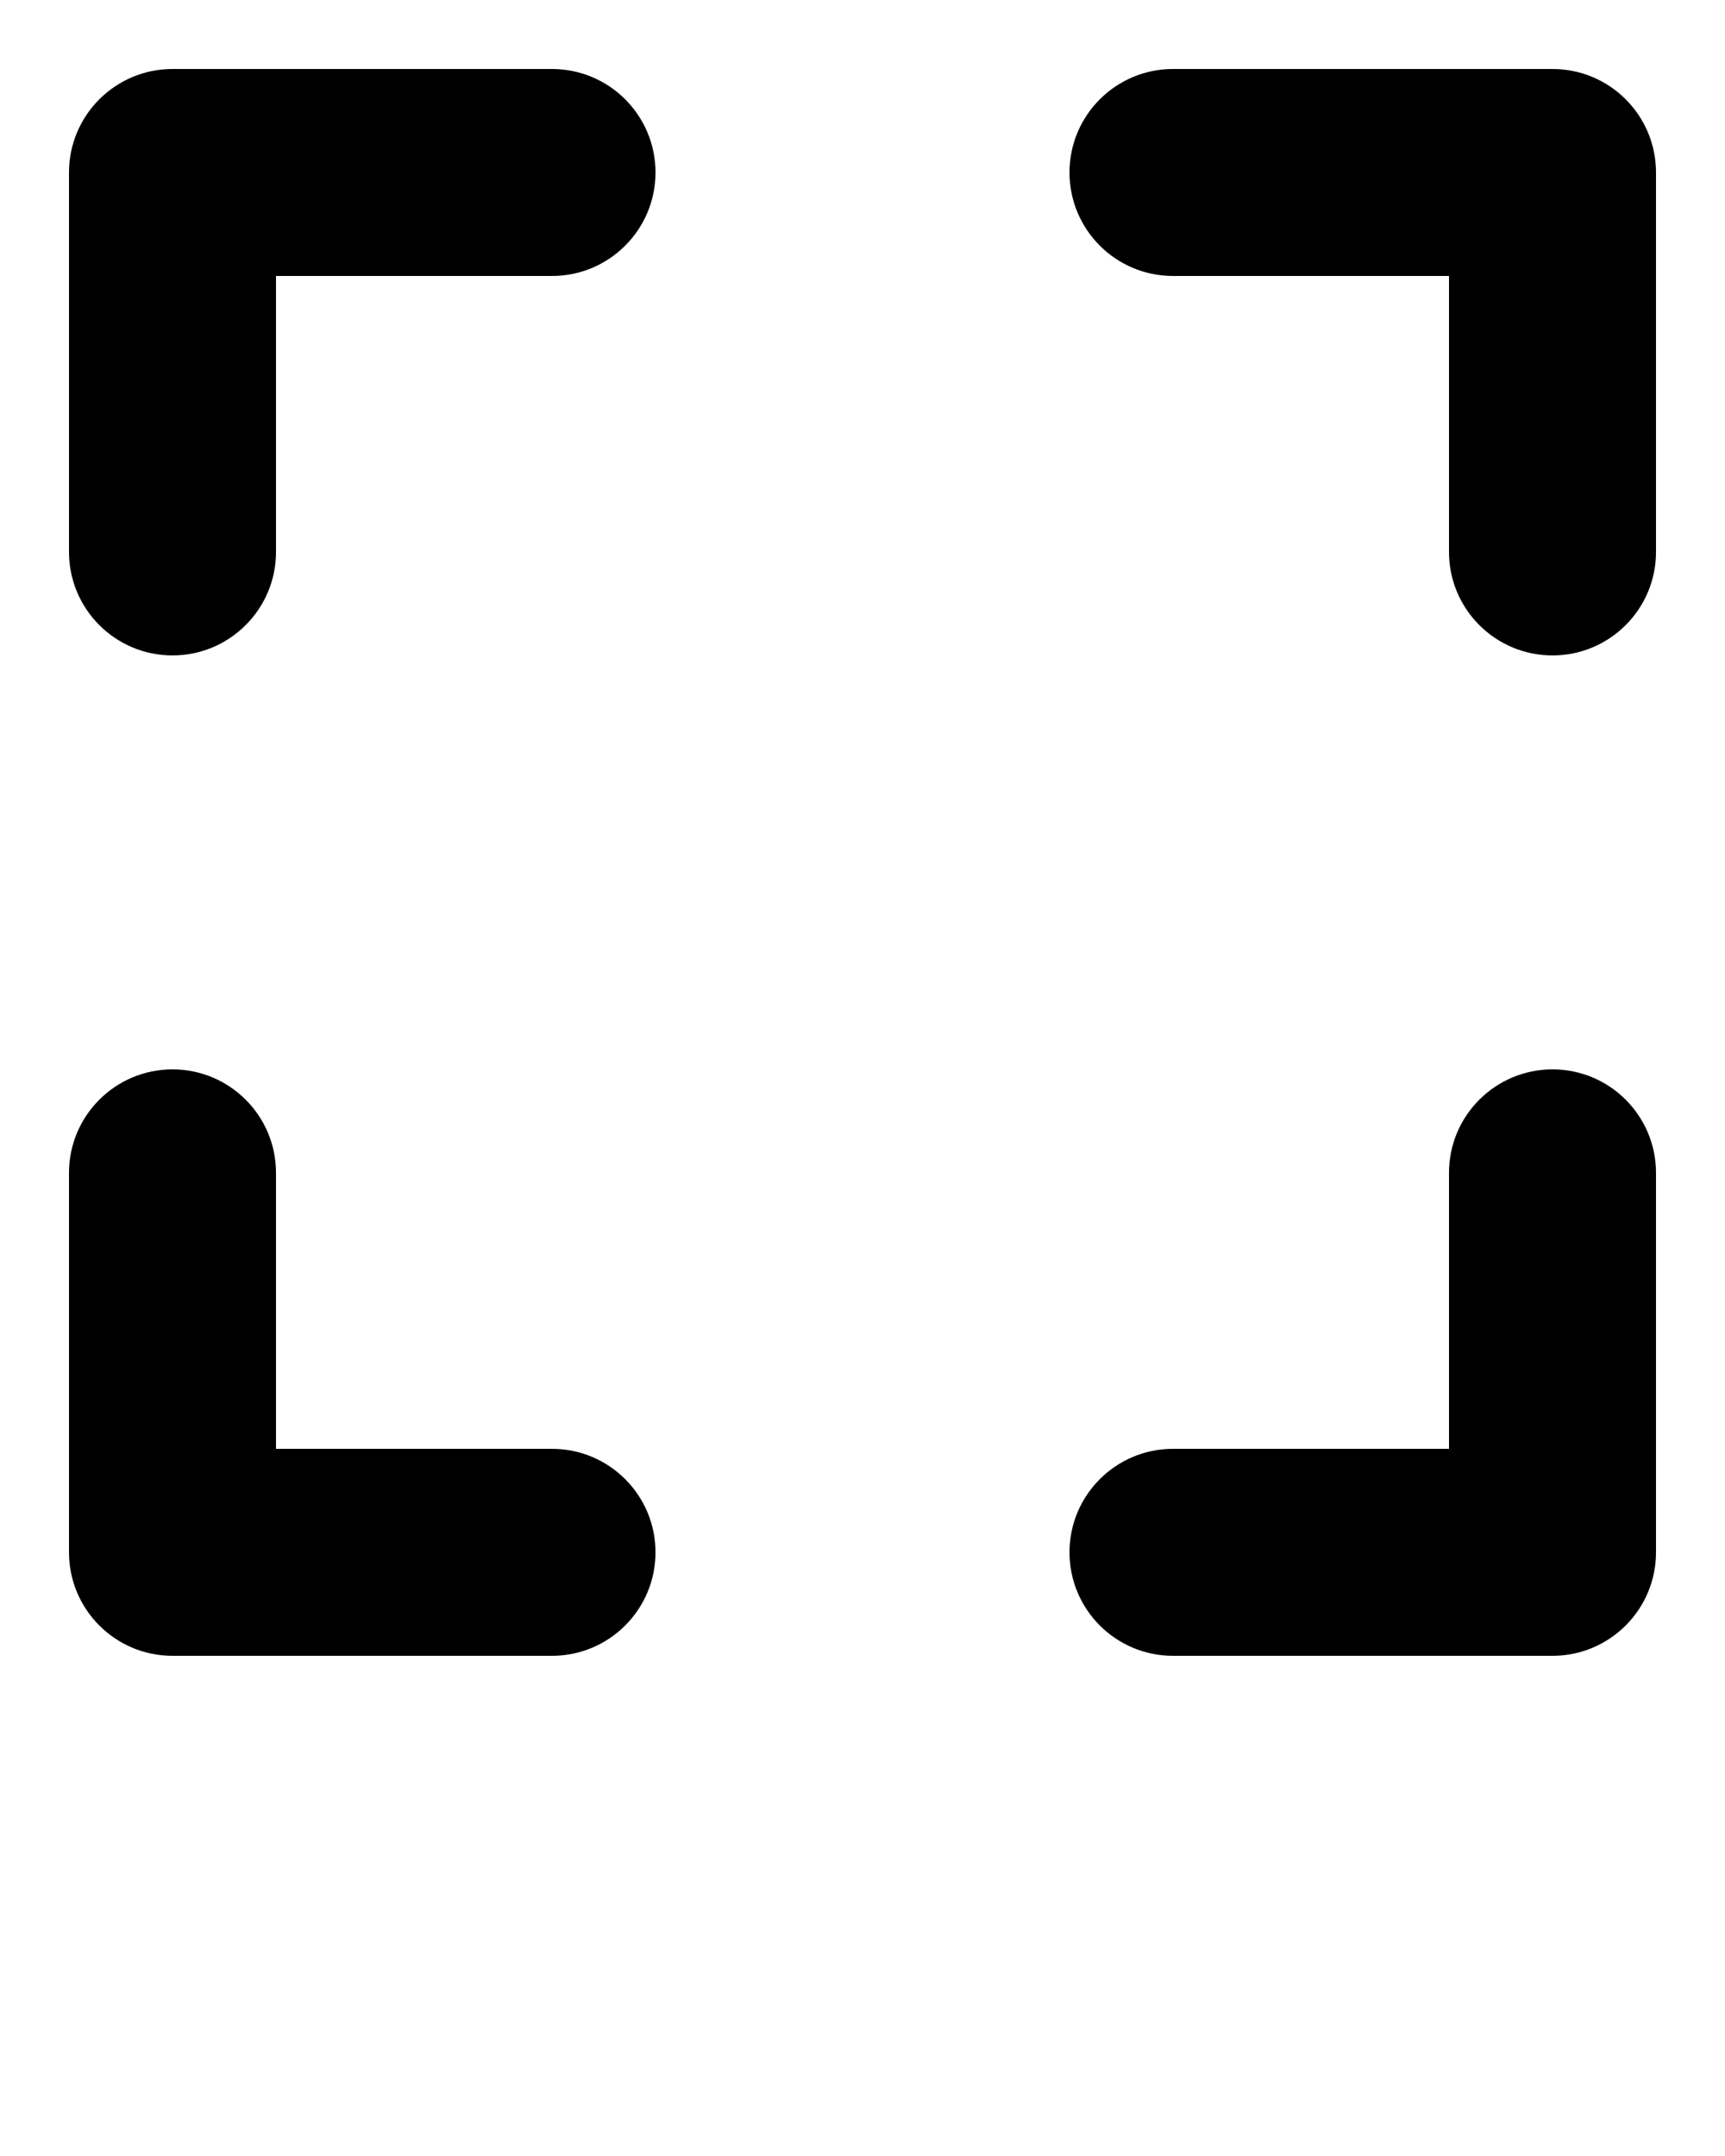 <svg xmlns="http://www.w3.org/2000/svg" xmlns:xlink="http://www.w3.org/1999/xlink" version="1.1" x="0px" y="0px" viewBox="0 0 100 125" enable-background="new 0 0 100 100" xml:space="preserve"><g><path d="M90,96H68c-3.313,0-6-2.687-6-6s2.687-6,6-6h16V68c0-3.313,2.687-6,6-6s6,2.687,6,6v22C96,93.313,93.313,96,90,96z"/></g><g><path d="M32,96H10c-3.313,0-6-2.687-6-6V68c0-3.313,2.687-6,6-6s6,2.687,6,6v16h16c3.313,0,6,2.687,6,6S35.313,96,32,96z"/></g><g><path d="M10,38c-3.313,0-6-2.687-6-6V10c0-3.313,2.687-6,6-6h22c3.313,0,6,2.687,6,6s-2.687,6-6,6H16v16C16,35.313,13.313,38,10,38   z"/></g><g><path d="M90,38c-3.313,0-6-2.687-6-6V16H68c-3.313,0-6-2.687-6-6s2.687-6,6-6h22c3.313,0,6,2.687,6,6v22C96,35.313,93.313,38,90,38   z"/></g></svg>